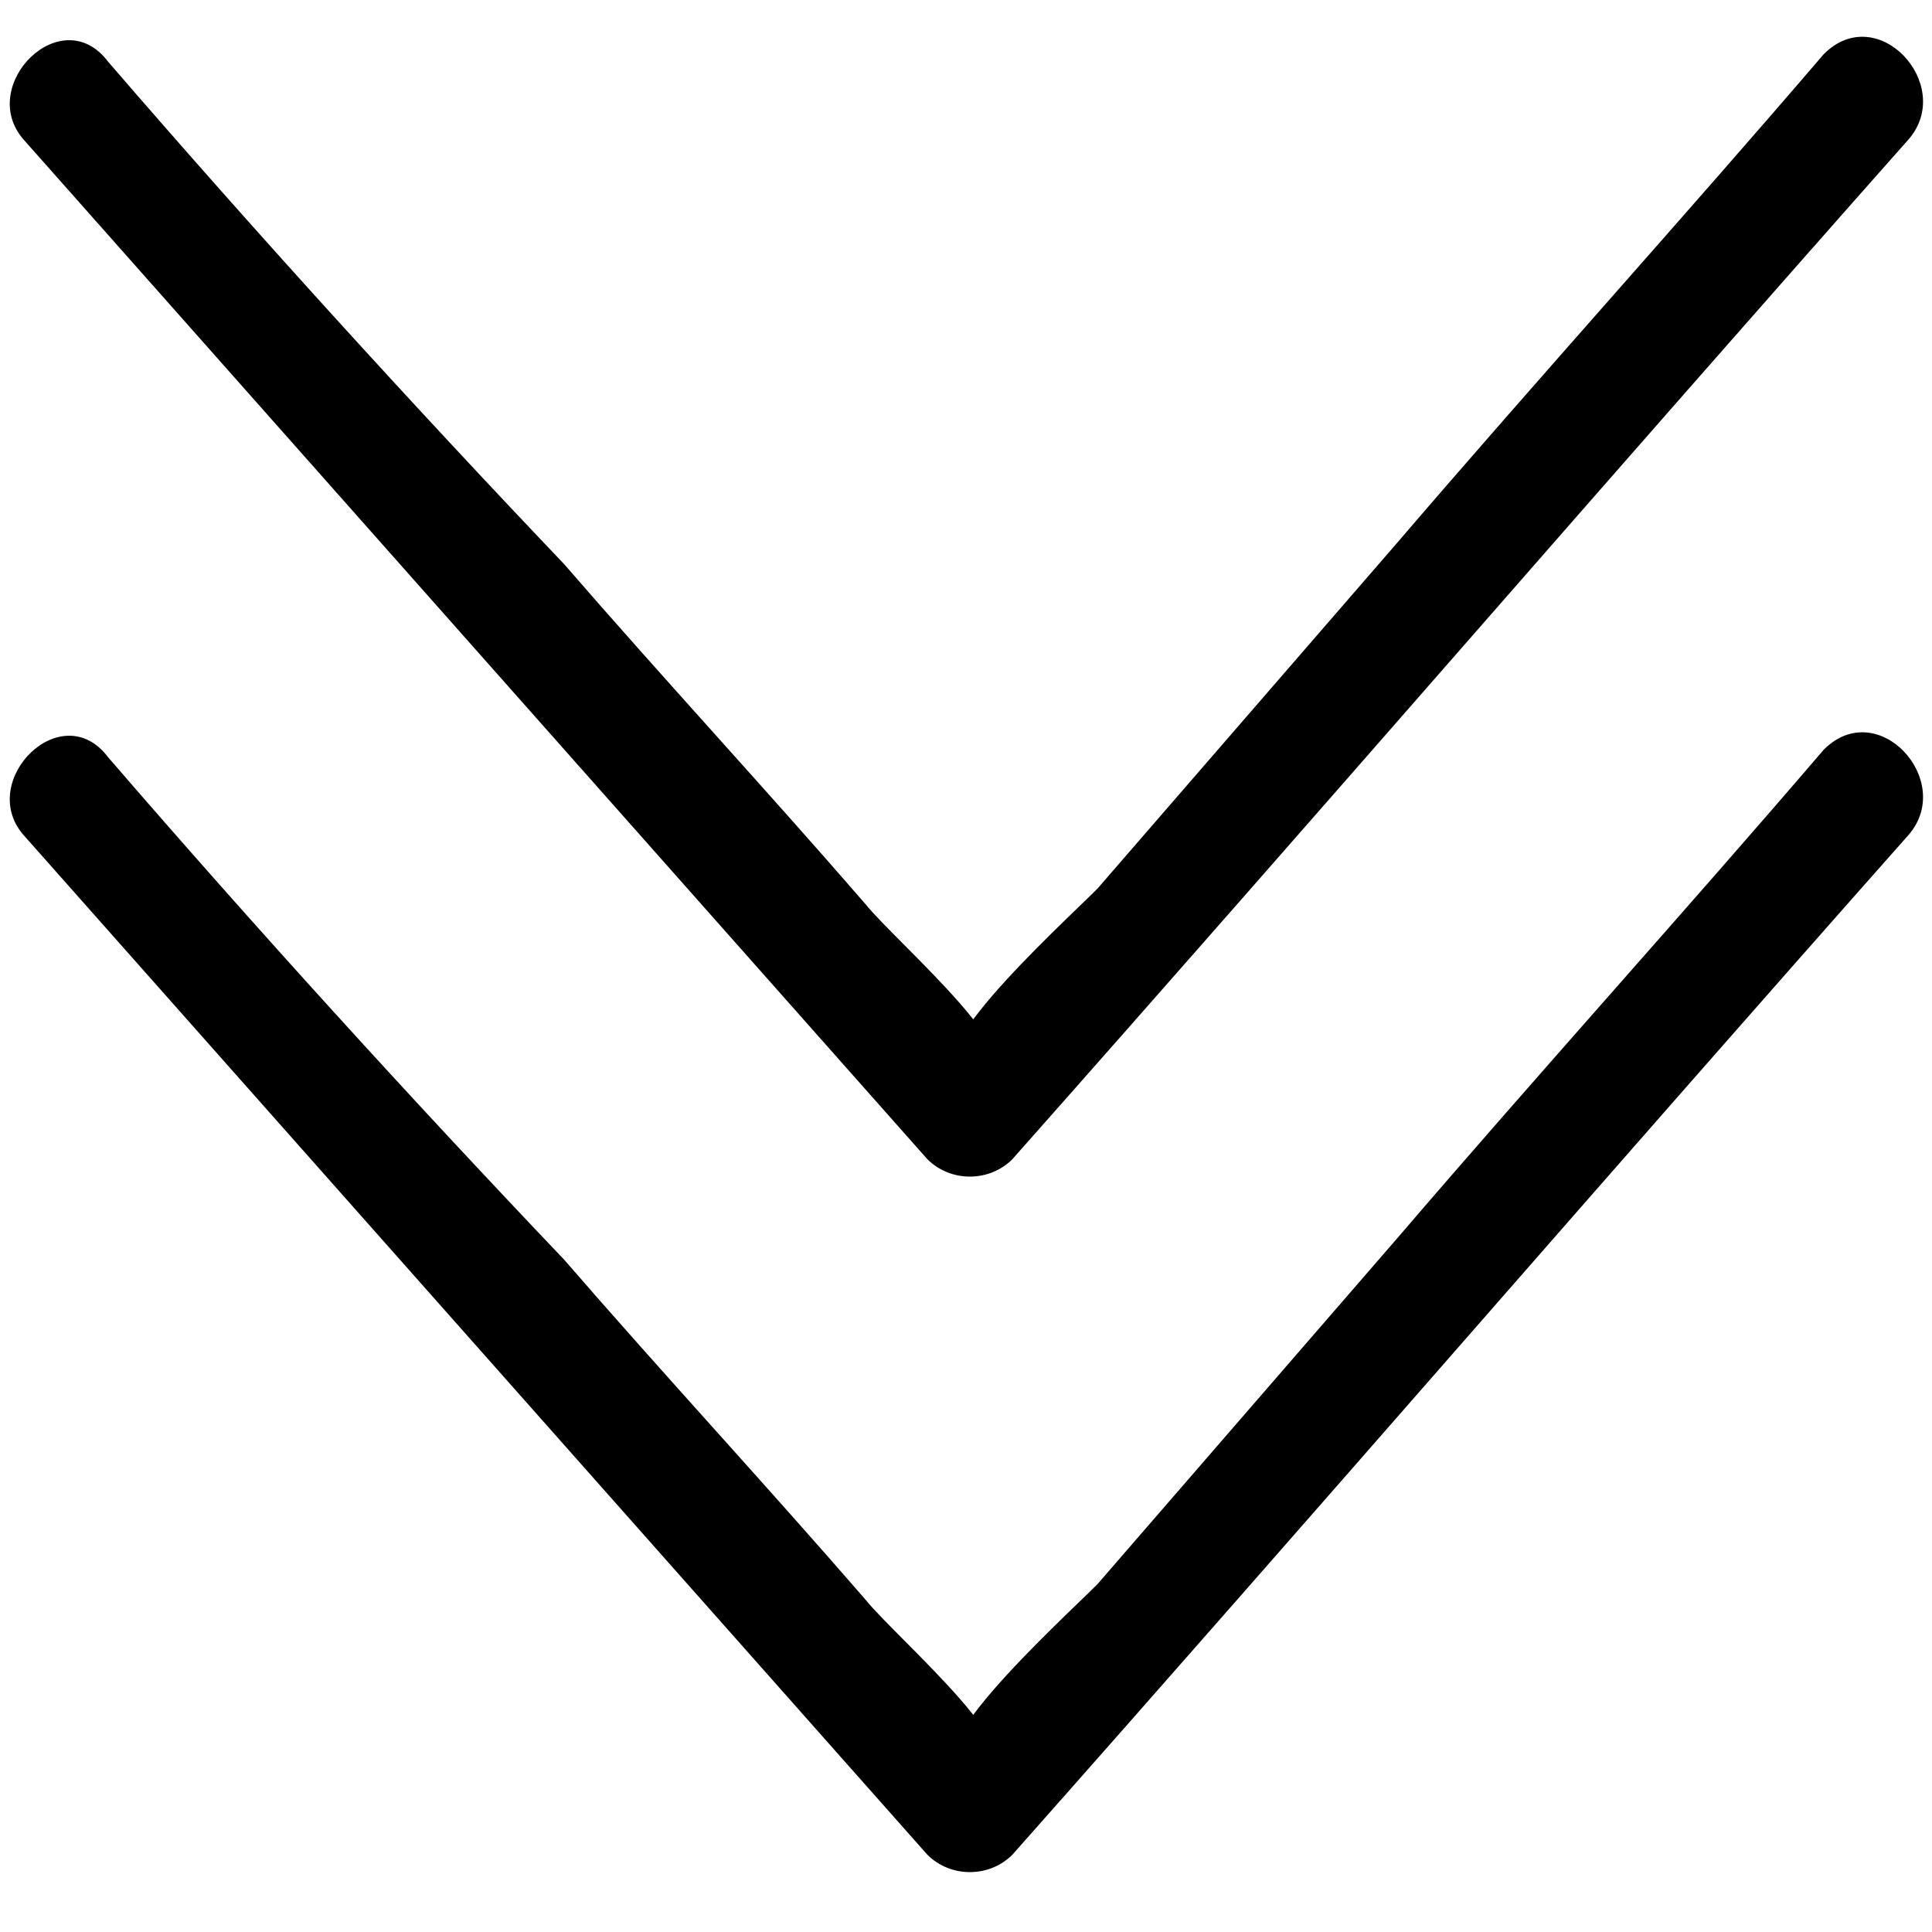 <svg xmlns="http://www.w3.org/2000/svg" viewBox="0 0 25 25" enable-background="new 0 0 25 25"><path d="M.3 1.8L12 15c.3.3.8.3 1.1 0 3.9-4.4 7.7-8.8 11.6-13.2.6-.7-.4-1.8-1.1-1.1-1.8 2.1-3.7 4.2-5.5 6.3l-3.9 4.5c-.5.5-2.6 2.4-1.6 2.4s-1-1.7-1.4-2.2c-1.3-1.5-2.6-2.9-3.9-4.4-2-2.1-4-4.3-5.9-6.5-.6-.8-1.7.3-1.1 1zM.3 10.8L12 24c.3.3.8.3 1.1 0 3.9-4.4 7.7-8.8 11.6-13.2.6-.7-.4-1.8-1.1-1.1-1.8 2.1-3.7 4.2-5.5 6.3l-3.9 4.5c-.5.5-2.6 2.4-1.6 2.4s-1-1.7-1.4-2.2c-1.3-1.5-2.6-2.9-3.9-4.4-2-2.1-4-4.3-5.9-6.5-.6-.8-1.7.3-1.1 1z"/></svg>